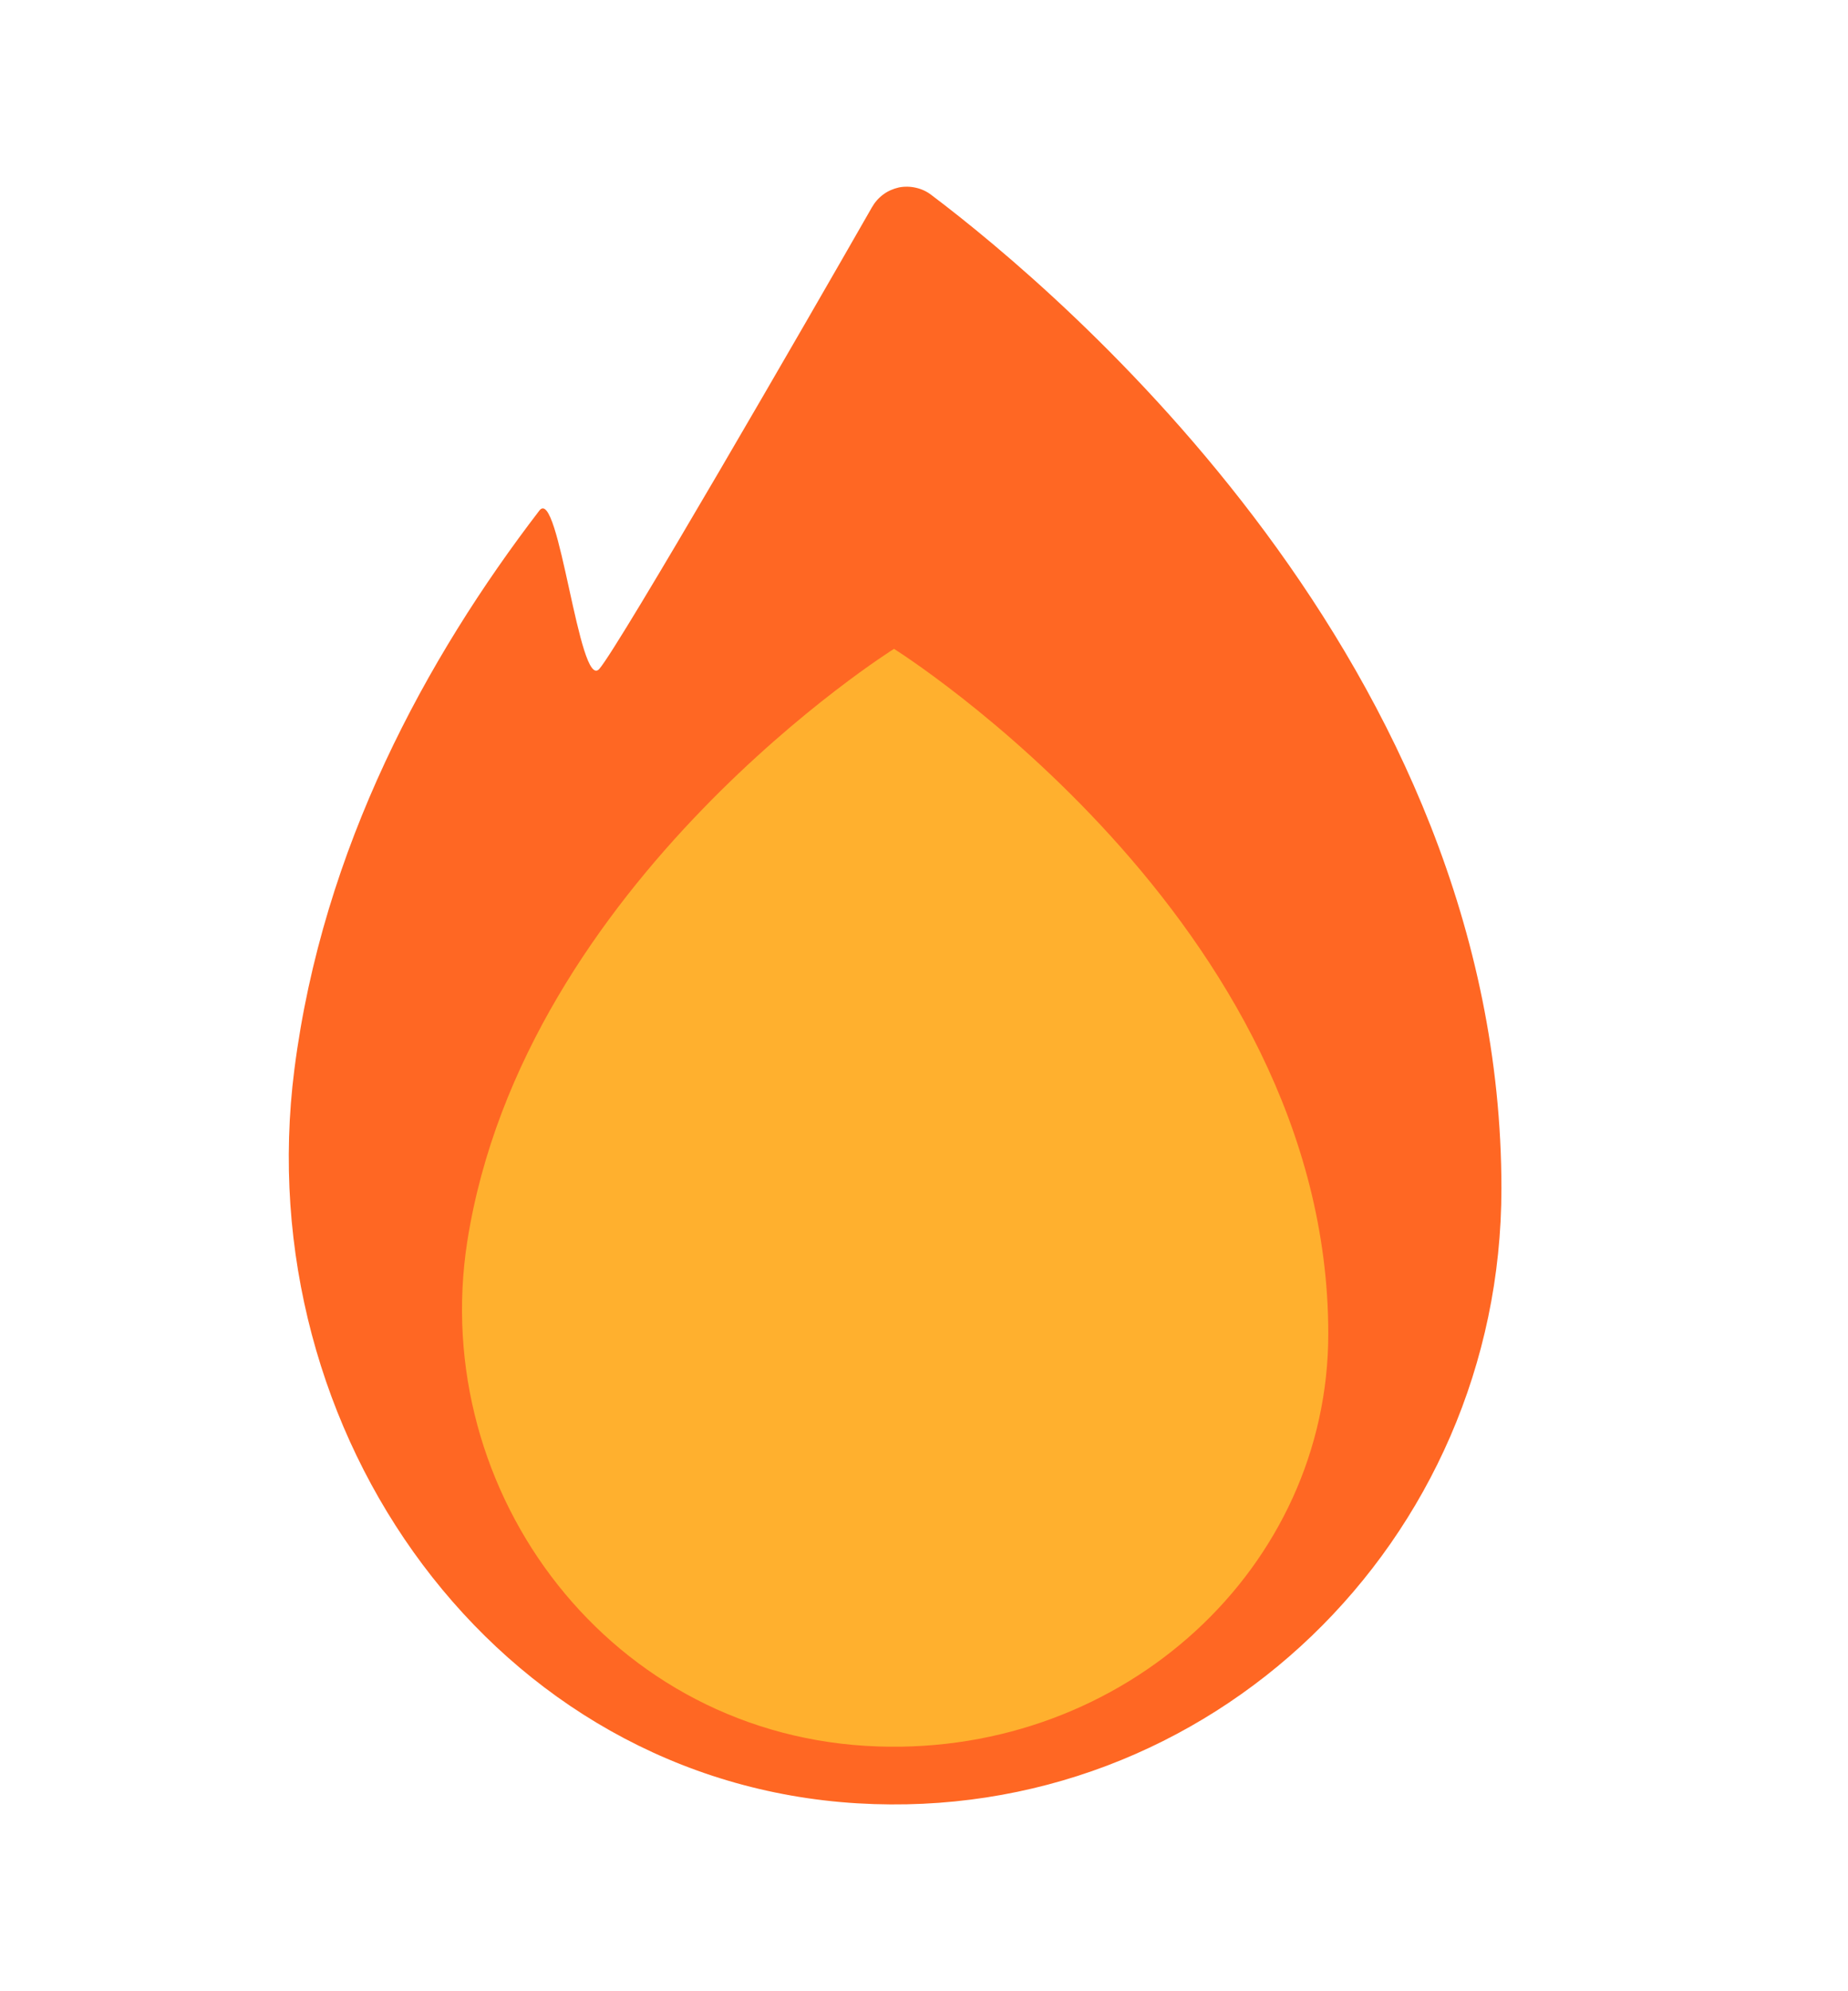 <svg width="13" height="14" viewBox="0 0 13 14" fill="none" xmlns="http://www.w3.org/2000/svg">
<path d="M10.562 8.356C10.562 10.835 8.511 12.827 6.033 12.679C3.486 12.527 1.743 10.078 2.071 7.518C2.27 5.961 3 4.625 3.794 3.59C3.932 3.409 4.074 4.864 4.216 4.703C4.358 4.539 5.676 2.258 6.134 1.457C6.154 1.422 6.181 1.391 6.214 1.367C6.246 1.343 6.284 1.327 6.323 1.318C6.363 1.31 6.404 1.311 6.443 1.32C6.483 1.329 6.52 1.346 6.552 1.371C7.472 2.065 10.562 4.675 10.562 8.356Z" fill="#FF6723"/>
<path d="M9.344 9.377C9.344 11.019 7.914 12.339 6.176 12.279C4.299 12.216 3.012 10.498 3.287 8.729C3.685 6.192 6.289 4.562 6.289 4.562C6.289 4.562 9.344 6.475 9.344 9.377Z" fill="#FFB02E"/>
</svg>
